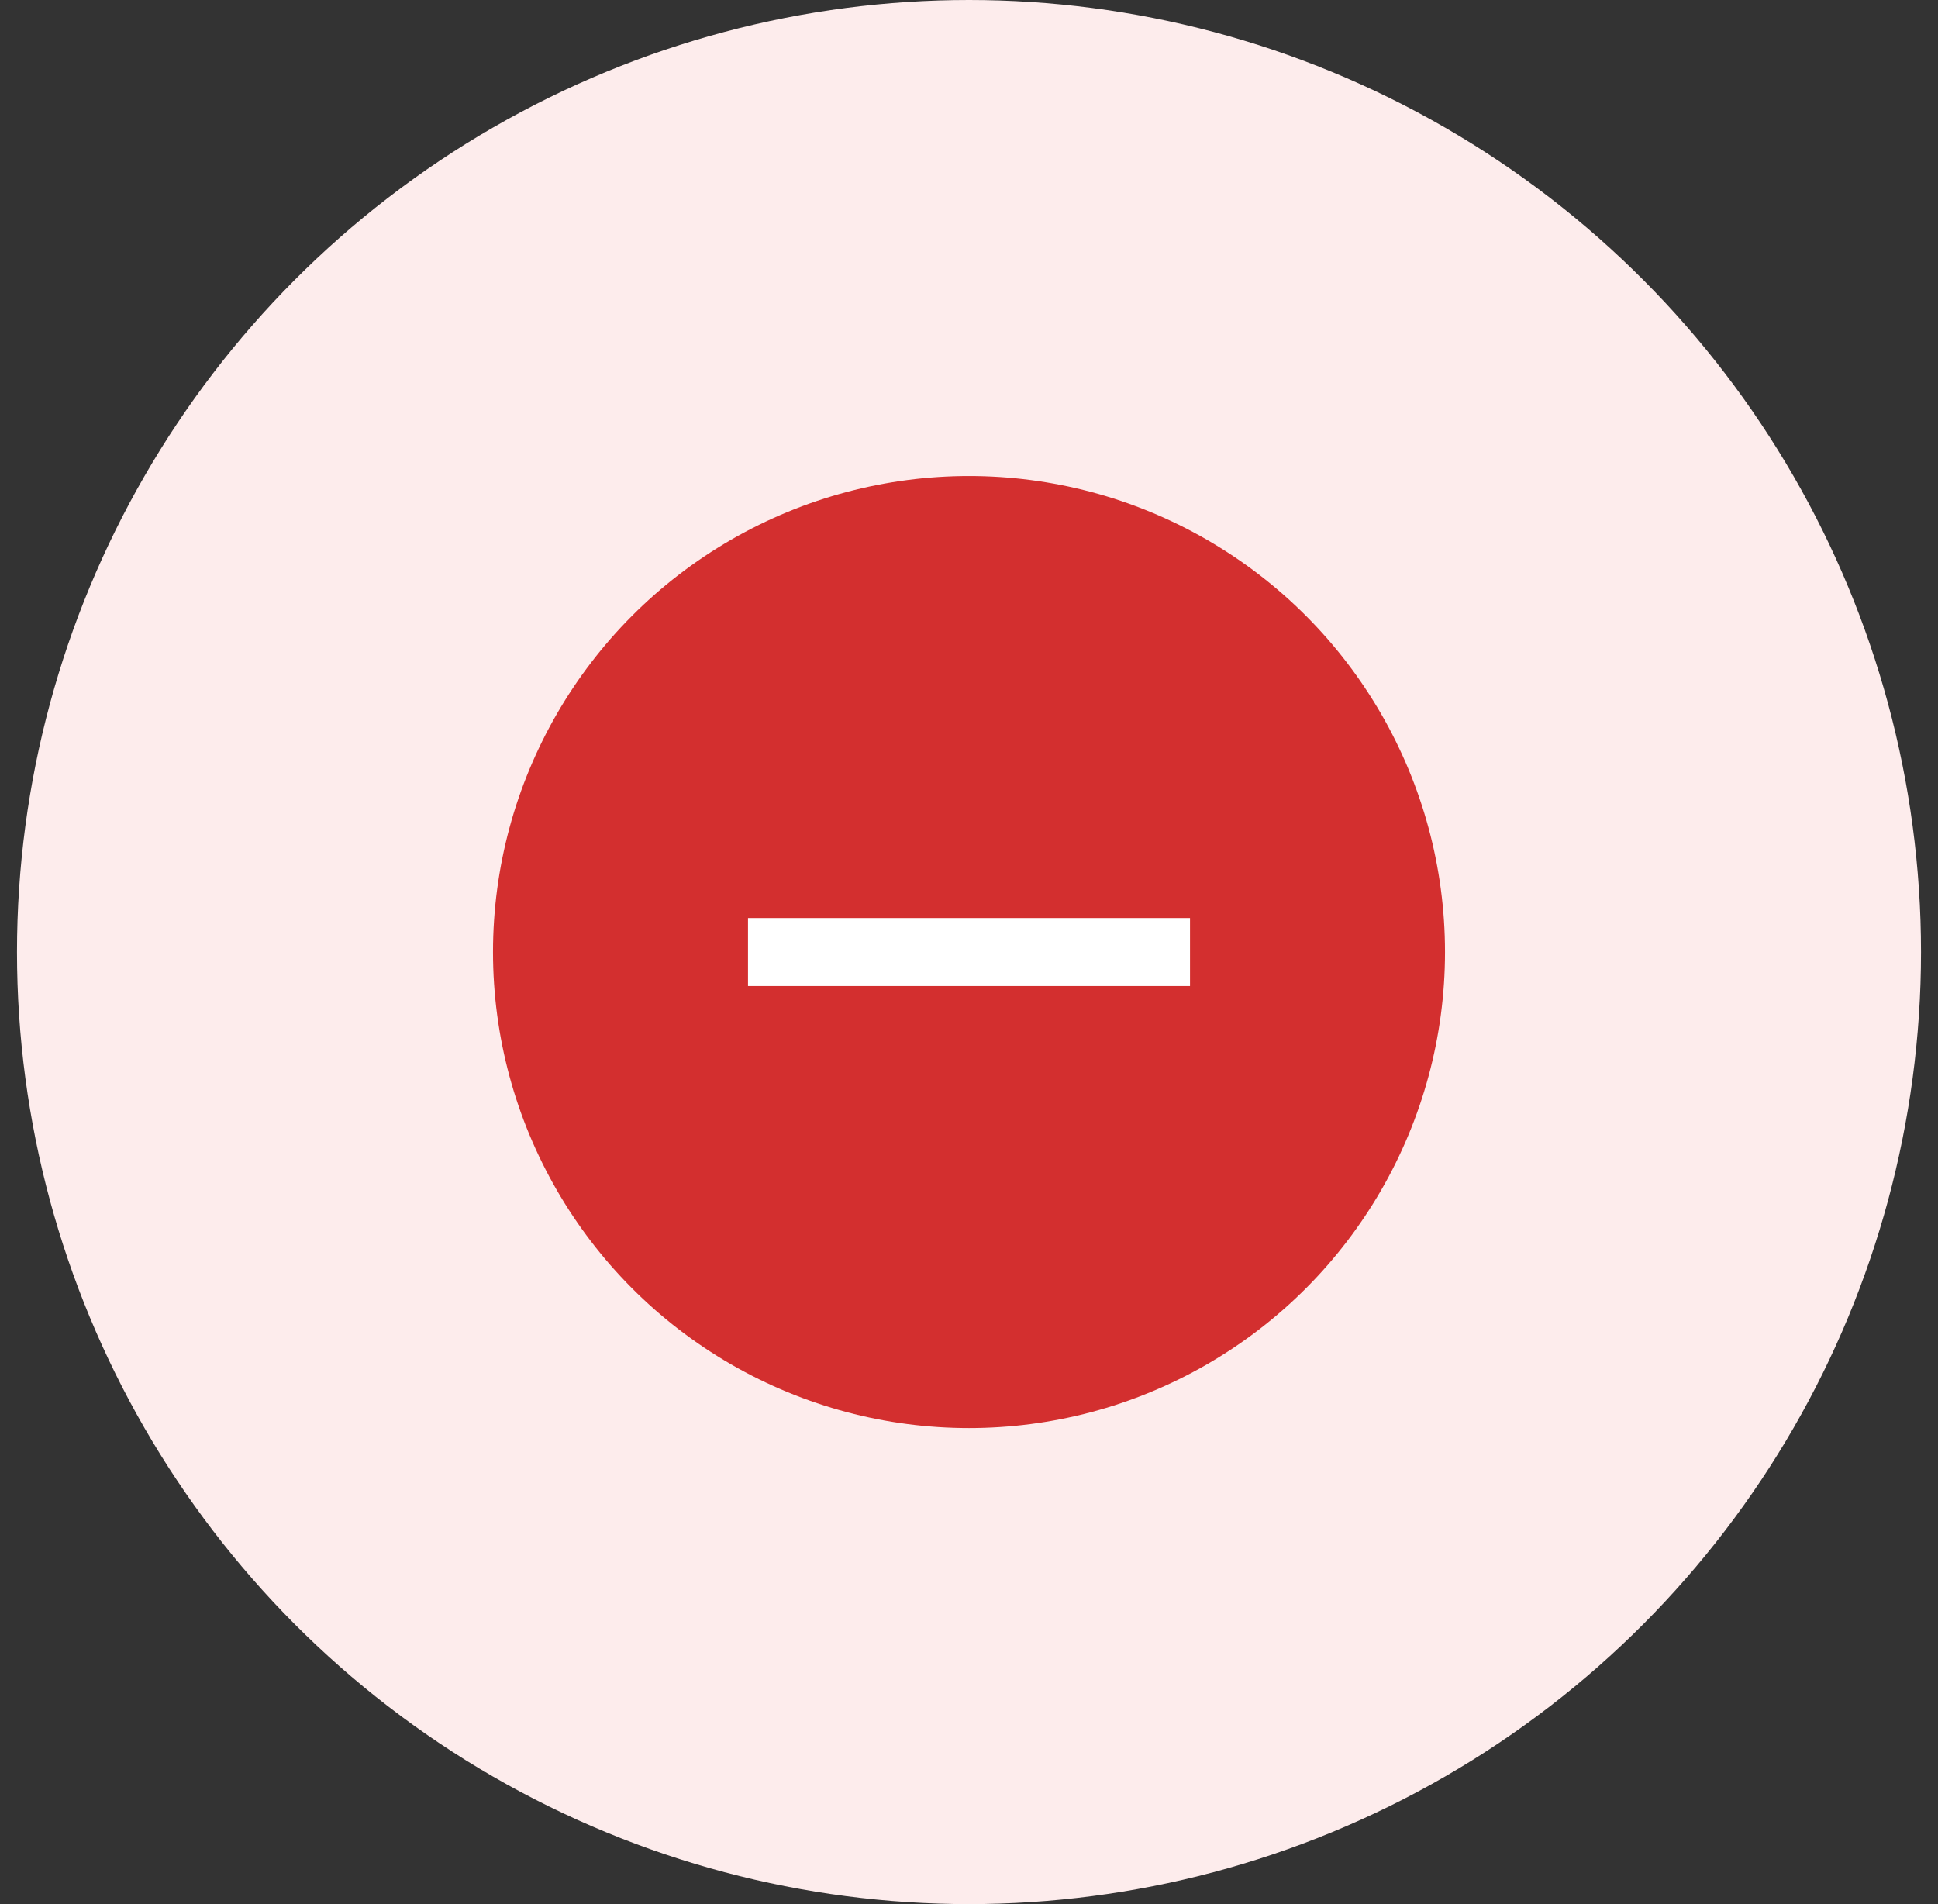 <svg width="57" height="56" viewBox="0 0 57 56" fill="none" xmlns="http://www.w3.org/2000/svg">
  <rect x="0" y="0" width="57" height="56" fill="#333333" stroke="none"/>
  <circle cx="28.5" cy="28" r="28" fill="#FDECEC"/>
  <circle cx="28.5" cy="28" r="14" fill="#D32F2F"/>
  <rect x="22" y="27" width="13" height="2" fill="white"/>
</svg>
